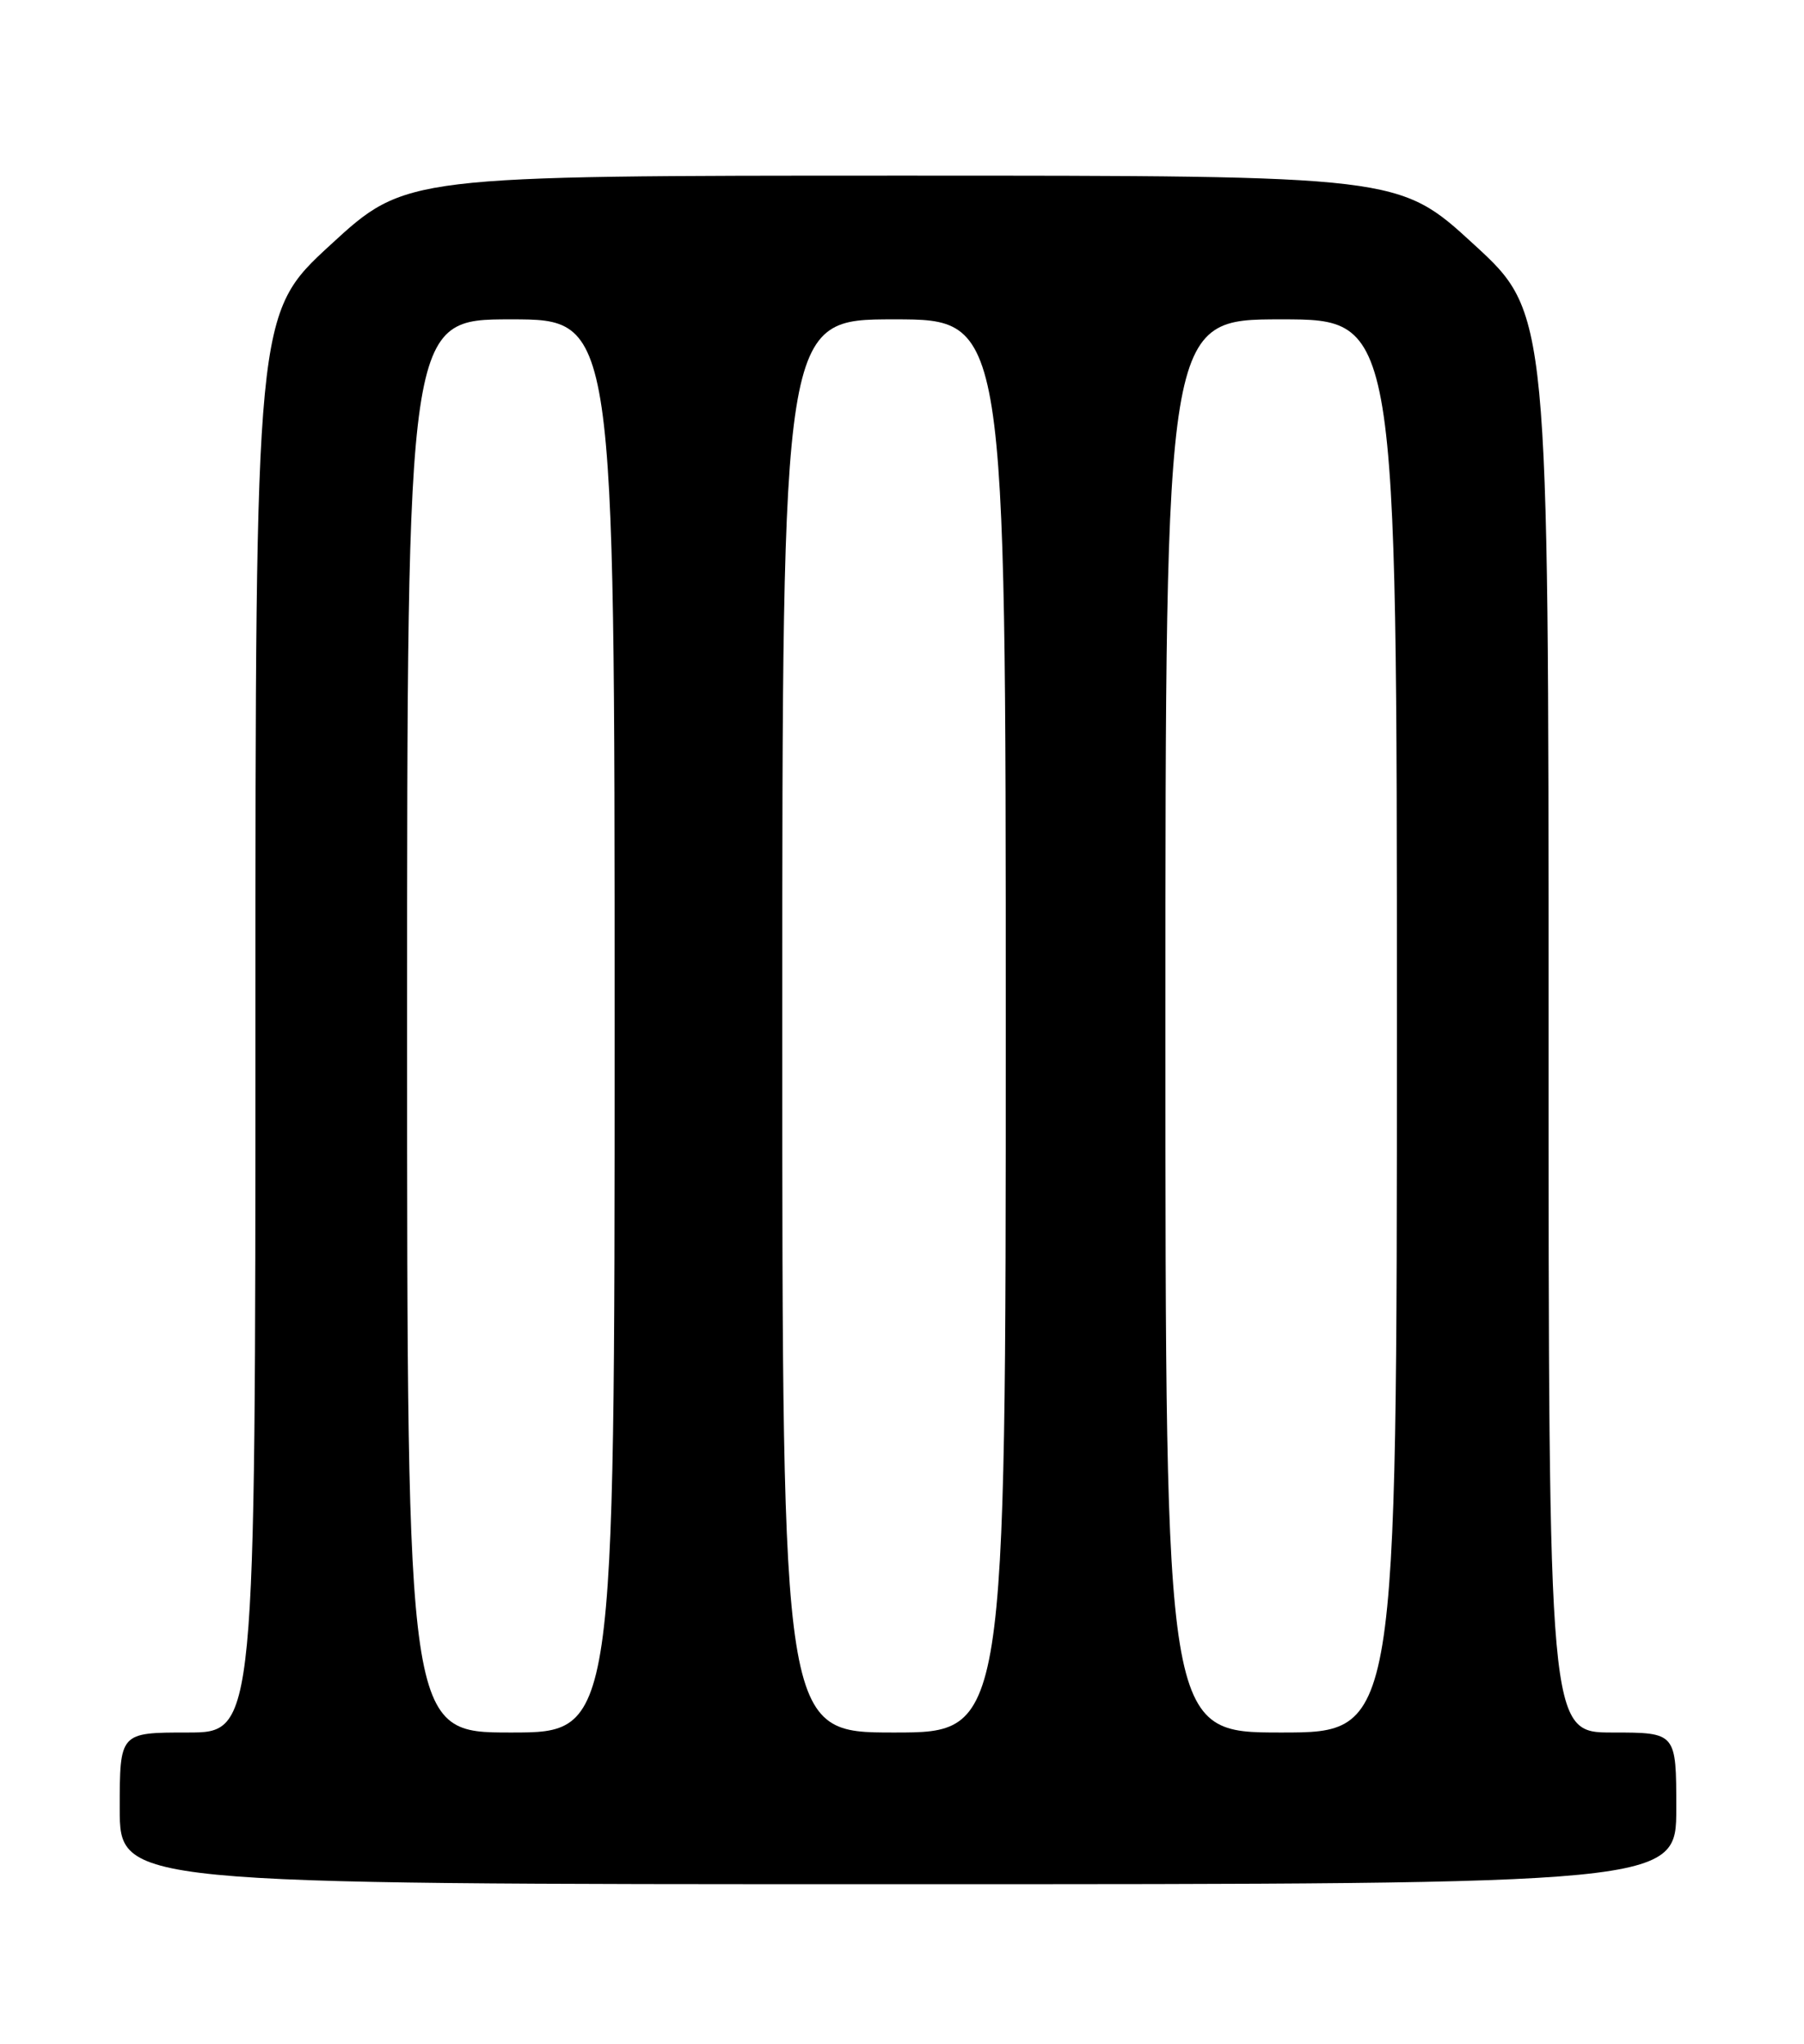 <?xml version="1.0" encoding="UTF-8" standalone="no"?>
<!DOCTYPE svg PUBLIC "-//W3C//DTD SVG 1.1//EN" "http://www.w3.org/Graphics/SVG/1.1/DTD/svg11.dtd" >
<svg xmlns="http://www.w3.org/2000/svg" xmlns:xlink="http://www.w3.org/1999/xlink" version="1.1" viewBox="0 0 226 256">
 <g >
 <path fill="currentColor"
d=" M 210.00 226.50 C 210.00 217.00 210.00 217.00 202.00 217.00 C 194.00 217.00 194.00 217.00 194.00 128.10 C 194.00 39.19 194.00 39.19 184.63 30.60 C 175.27 22.00 175.27 22.00 113.05 22.00 C 50.83 22.00 50.83 22.00 41.41 30.66 C 32.00 39.31 32.00 39.31 32.00 128.16 C 32.00 217.00 32.00 217.00 23.50 217.00 C 15.00 217.00 15.00 217.00 15.00 226.50 C 15.00 236.00 15.00 236.00 112.50 236.00 C 210.00 236.00 210.00 236.00 210.00 226.50 Z  M 51.00 128.50 C 51.00 40.00 51.00 40.00 64.00 40.00 C 77.00 40.00 77.00 40.00 77.00 128.50 C 77.00 217.00 77.00 217.00 64.00 217.00 C 51.00 217.00 51.00 217.00 51.00 128.50 Z  M 98.00 128.50 C 98.00 40.00 98.00 40.00 112.00 40.00 C 126.00 40.00 126.00 40.00 126.00 128.50 C 126.00 217.00 126.00 217.00 112.00 217.00 C 98.00 217.00 98.00 217.00 98.00 128.50 Z  M 146.00 128.50 C 146.00 40.00 146.00 40.00 160.50 40.00 C 175.00 40.00 175.00 40.00 175.00 128.50 C 175.00 217.00 175.00 217.00 160.50 217.00 C 146.00 217.00 146.00 217.00 146.00 128.50 Z "/>
</g>
</svg>